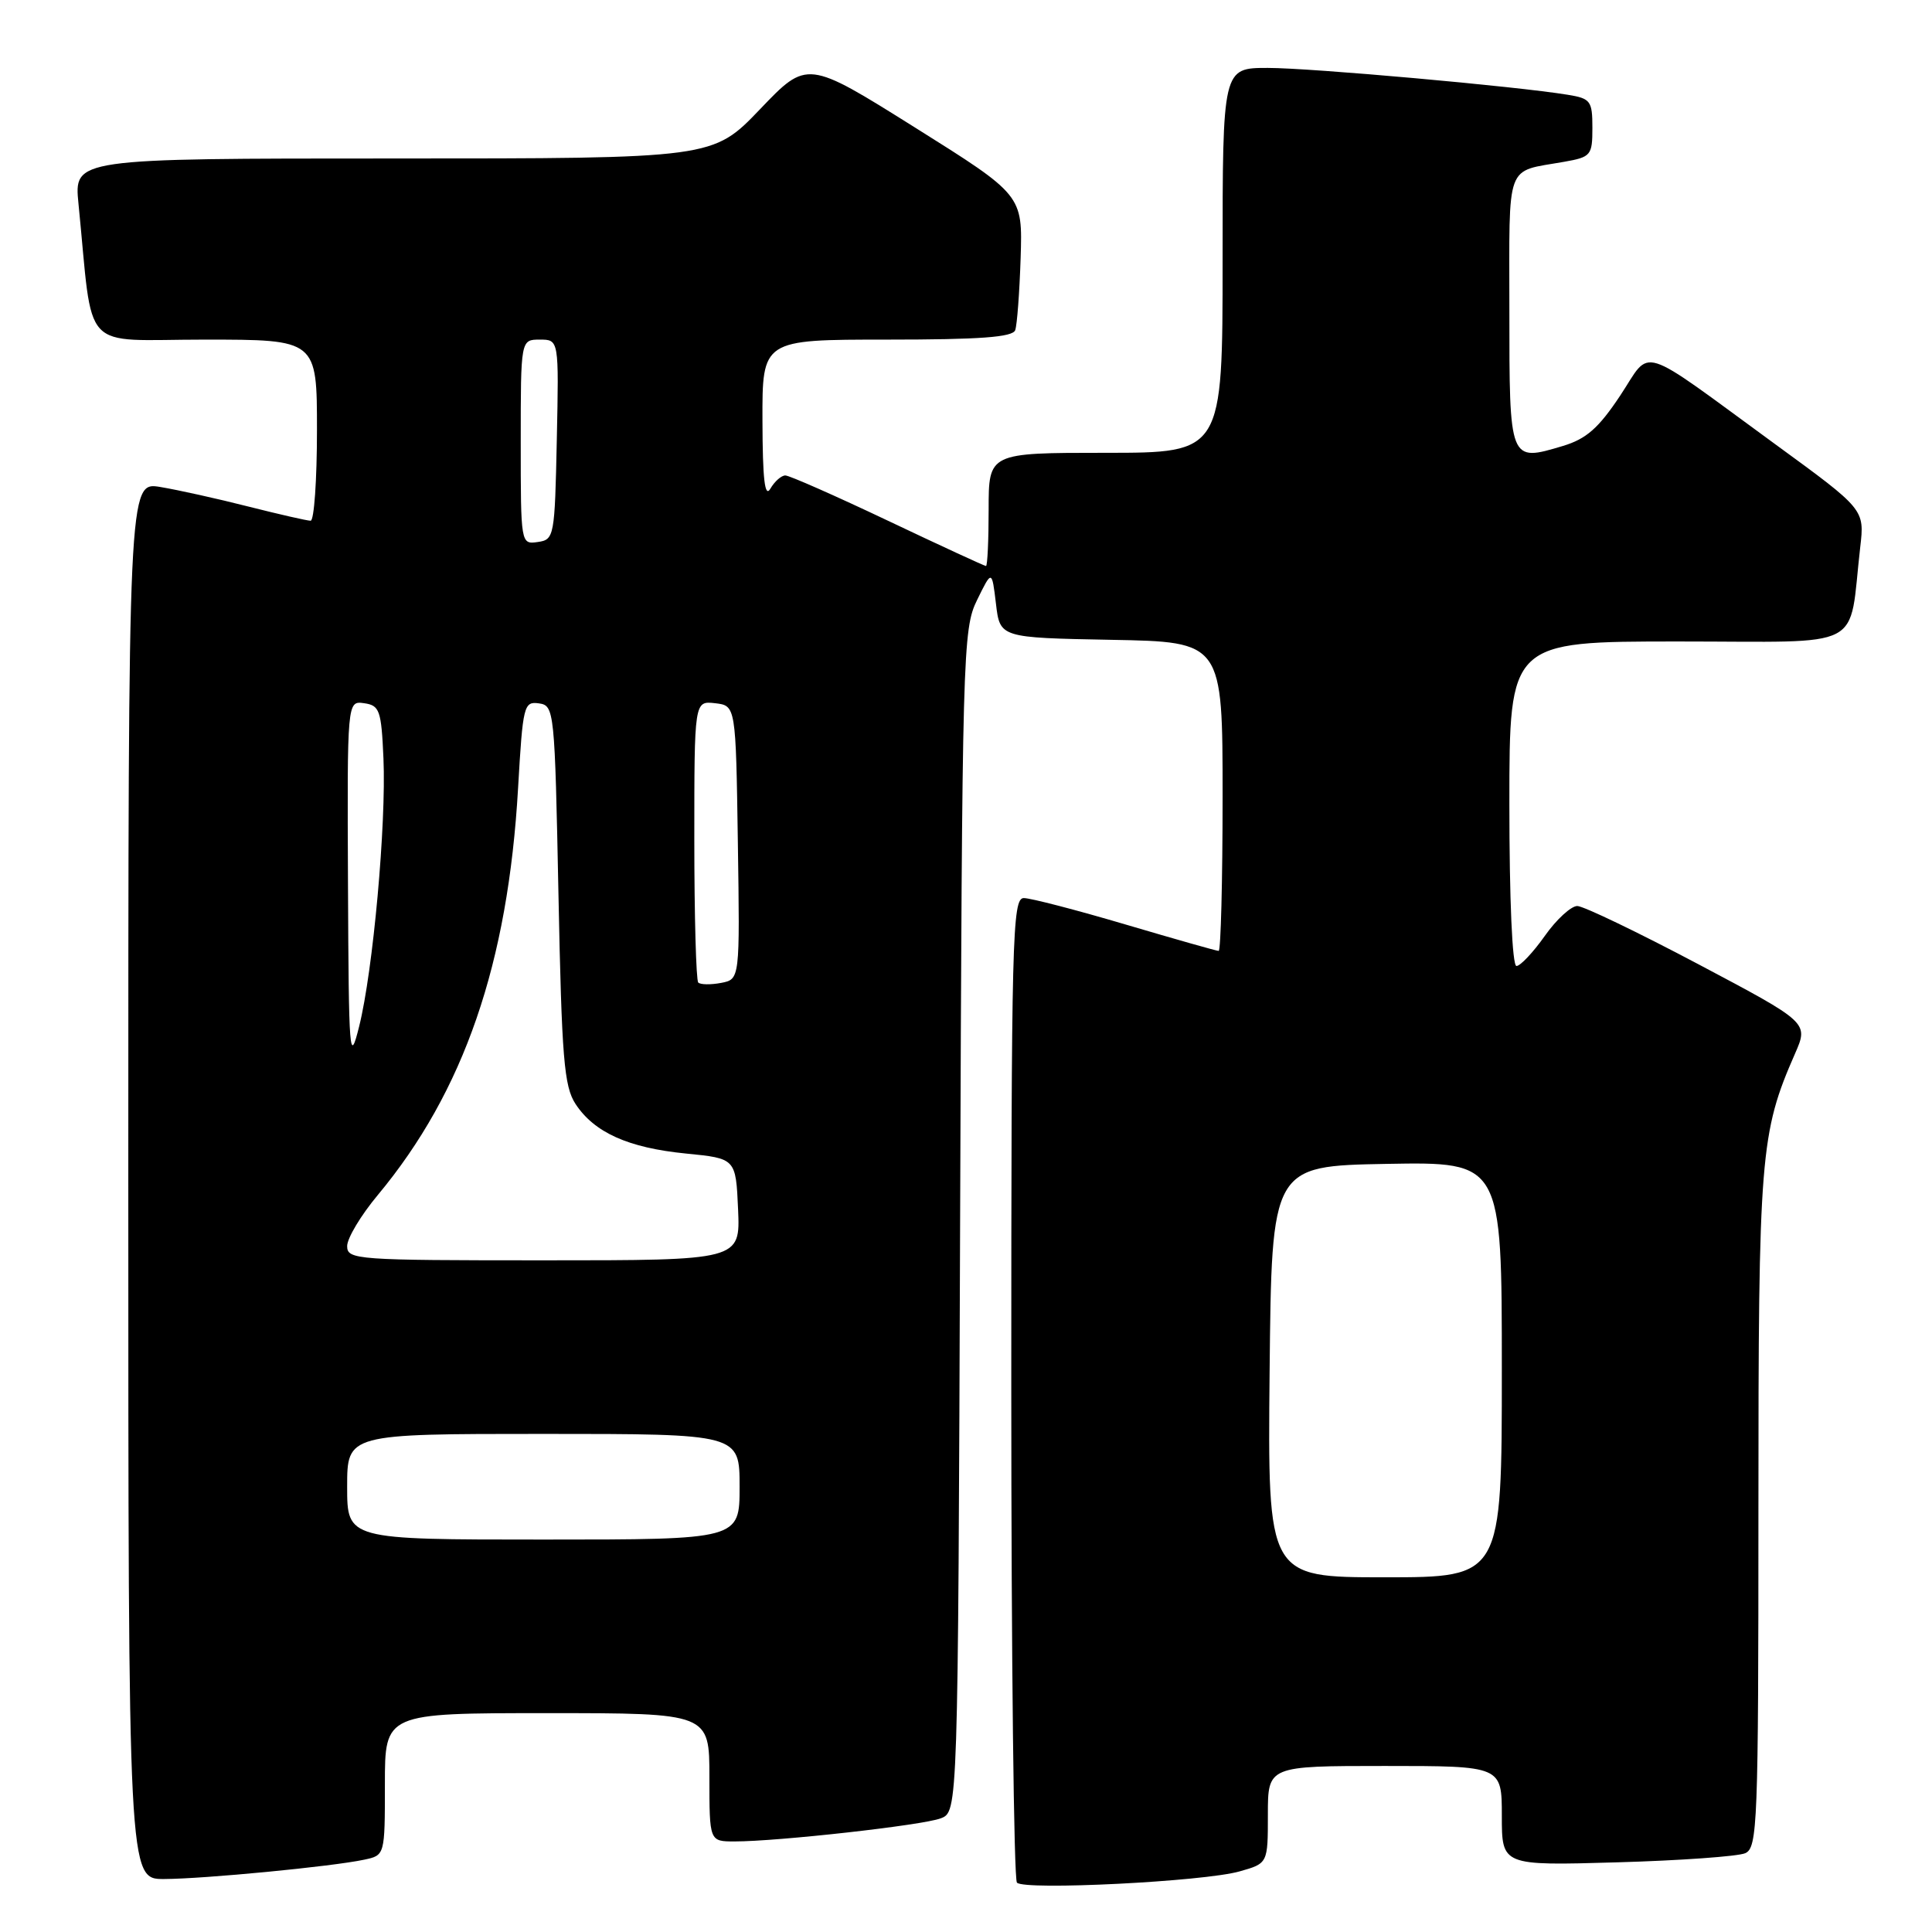 <?xml version="1.0" encoding="UTF-8" standalone="no"?>
<!DOCTYPE svg PUBLIC "-//W3C//DTD SVG 1.1//EN" "http://www.w3.org/Graphics/SVG/1.1/DTD/svg11.dtd" >
<svg xmlns="http://www.w3.org/2000/svg" xmlns:xlink="http://www.w3.org/1999/xlink" version="1.1" viewBox="0 0 256 256">
 <g >
 <path fill="currentColor"
d=" M 164.25 247.97 C 168.00 246.91 168.00 246.91 168.00 240.45 C 168.00 234.00 168.00 234.00 183.50 234.00 C 199.00 234.00 199.00 234.00 199.00 240.61 C 199.00 247.21 199.00 247.21 214.25 246.77 C 222.64 246.53 230.29 245.98 231.25 245.56 C 232.88 244.84 233.00 241.70 233.00 200.10 C 233.00 153.02 233.23 150.15 237.85 139.61 C 239.65 135.50 239.65 135.50 225.07 127.78 C 217.06 123.54 209.82 120.06 209.00 120.05 C 208.18 120.05 206.23 121.83 204.69 124.02 C 203.14 126.21 201.45 128.00 200.94 128.00 C 200.38 128.00 200.00 119.17 200.00 106.50 C 200.00 85.00 200.00 85.00 222.41 85.00 C 247.59 85.00 244.89 86.40 246.49 72.50 C 247.07 67.50 247.07 67.50 235.28 58.90 C 216.68 45.32 218.93 46.03 214.67 52.44 C 211.82 56.73 210.19 58.16 207.10 59.09 C 199.98 61.22 200.00 61.28 200.00 41.10 C 200.00 21.16 199.38 22.84 207.25 21.44 C 210.82 20.81 211.00 20.59 211.00 16.93 C 211.00 13.37 210.76 13.05 207.75 12.56 C 200.86 11.43 173.69 9.00 167.99 9.00 C 162.00 9.00 162.00 9.00 162.00 34.50 C 162.00 60.00 162.00 60.00 146.50 60.00 C 131.00 60.00 131.00 60.00 131.00 67.50 C 131.00 71.62 130.84 75.00 130.65 75.00 C 130.46 75.00 124.61 72.30 117.66 69.00 C 110.71 65.70 104.59 63.00 104.06 63.00 C 103.53 63.00 102.64 63.79 102.08 64.75 C 101.34 66.02 101.05 63.54 101.03 55.75 C 101.00 45.00 101.00 45.00 117.53 45.00 C 129.85 45.00 134.18 44.68 134.52 43.75 C 134.77 43.06 135.09 38.75 135.24 34.17 C 135.50 25.84 135.50 25.84 121.23 16.89 C 106.95 7.94 106.95 7.94 100.71 14.47 C 94.46 21.00 94.46 21.00 52.13 21.00 C 9.80 21.00 9.80 21.00 10.40 27.00 C 12.41 47.13 10.44 45.00 27.10 45.00 C 42.00 45.00 42.00 45.00 42.00 57.00 C 42.00 63.60 41.62 69.00 41.16 69.00 C 40.70 69.00 36.99 68.15 32.91 67.12 C 28.83 66.08 23.59 64.92 21.25 64.53 C 17.00 63.82 17.00 63.82 17.00 156.41 C 17.00 249.00 17.00 249.00 21.75 248.98 C 27.04 248.96 43.99 247.33 48.25 246.42 C 51.00 245.84 51.00 245.84 51.00 236.42 C 51.00 227.00 51.00 227.00 72.50 227.00 C 94.00 227.00 94.00 227.00 94.00 235.50 C 94.00 244.00 94.00 244.00 97.33 244.00 C 103.08 244.00 122.25 241.86 124.65 240.94 C 126.94 240.07 126.94 240.07 127.22 161.79 C 127.49 86.27 127.57 83.36 129.47 79.50 C 131.43 75.50 131.43 75.50 131.97 80.00 C 132.50 84.50 132.50 84.50 147.25 84.78 C 162.00 85.05 162.00 85.05 162.00 105.53 C 162.00 116.79 161.76 126.00 161.48 126.00 C 161.19 126.00 155.64 124.42 149.14 122.50 C 142.64 120.58 136.57 119.00 135.66 119.00 C 134.13 119.00 134.00 124.09 134.00 183.83 C 134.00 219.49 134.34 249.02 134.75 249.46 C 135.75 250.51 159.51 249.32 164.25 247.97 Z  M 168.23 181.75 C 168.50 154.50 168.50 154.50 183.75 154.22 C 199.00 153.95 199.00 153.95 199.00 181.47 C 199.00 209.00 199.00 209.00 183.48 209.00 C 167.97 209.00 167.97 209.00 168.23 181.75 Z  M 46.00 197.00 C 46.00 190.00 46.00 190.00 72.00 190.00 C 98.00 190.00 98.00 190.00 98.00 197.00 C 98.00 204.00 98.00 204.00 72.00 204.00 C 46.00 204.00 46.00 204.00 46.00 197.00 Z  M 46.00 165.11 C 46.00 164.07 47.82 161.03 50.05 158.36 C 61.48 144.63 67.32 127.67 68.65 104.39 C 69.28 93.47 69.41 92.92 71.41 93.20 C 73.45 93.49 73.51 94.07 74.00 118.55 C 74.43 140.22 74.74 143.96 76.26 146.28 C 78.75 150.07 83.24 152.09 90.89 152.85 C 97.50 153.50 97.50 153.50 97.80 160.25 C 98.09 167.00 98.09 167.00 72.05 167.00 C 47.17 167.00 46.00 166.92 46.00 165.11 Z  M 46.11 117.18 C 46.00 92.86 46.00 92.86 48.25 93.18 C 50.30 93.47 50.53 94.11 50.81 100.50 C 51.19 109.18 49.43 128.65 47.59 136.00 C 46.31 141.14 46.21 139.92 46.11 117.18 Z  M 92.52 130.19 C 92.24 129.90 92.00 121.39 92.00 111.27 C 92.00 92.87 92.00 92.87 94.75 93.18 C 97.50 93.50 97.50 93.50 97.77 111.63 C 98.04 129.76 98.04 129.76 95.55 130.24 C 94.17 130.50 92.81 130.48 92.52 130.19 Z  M 69.00 58.57 C 69.00 45.00 69.00 45.00 71.53 45.00 C 74.06 45.00 74.06 45.00 73.78 58.25 C 73.51 71.13 73.44 71.51 71.25 71.82 C 69.01 72.14 69.00 72.07 69.00 58.57 Z "/>
</g>
</svg>
